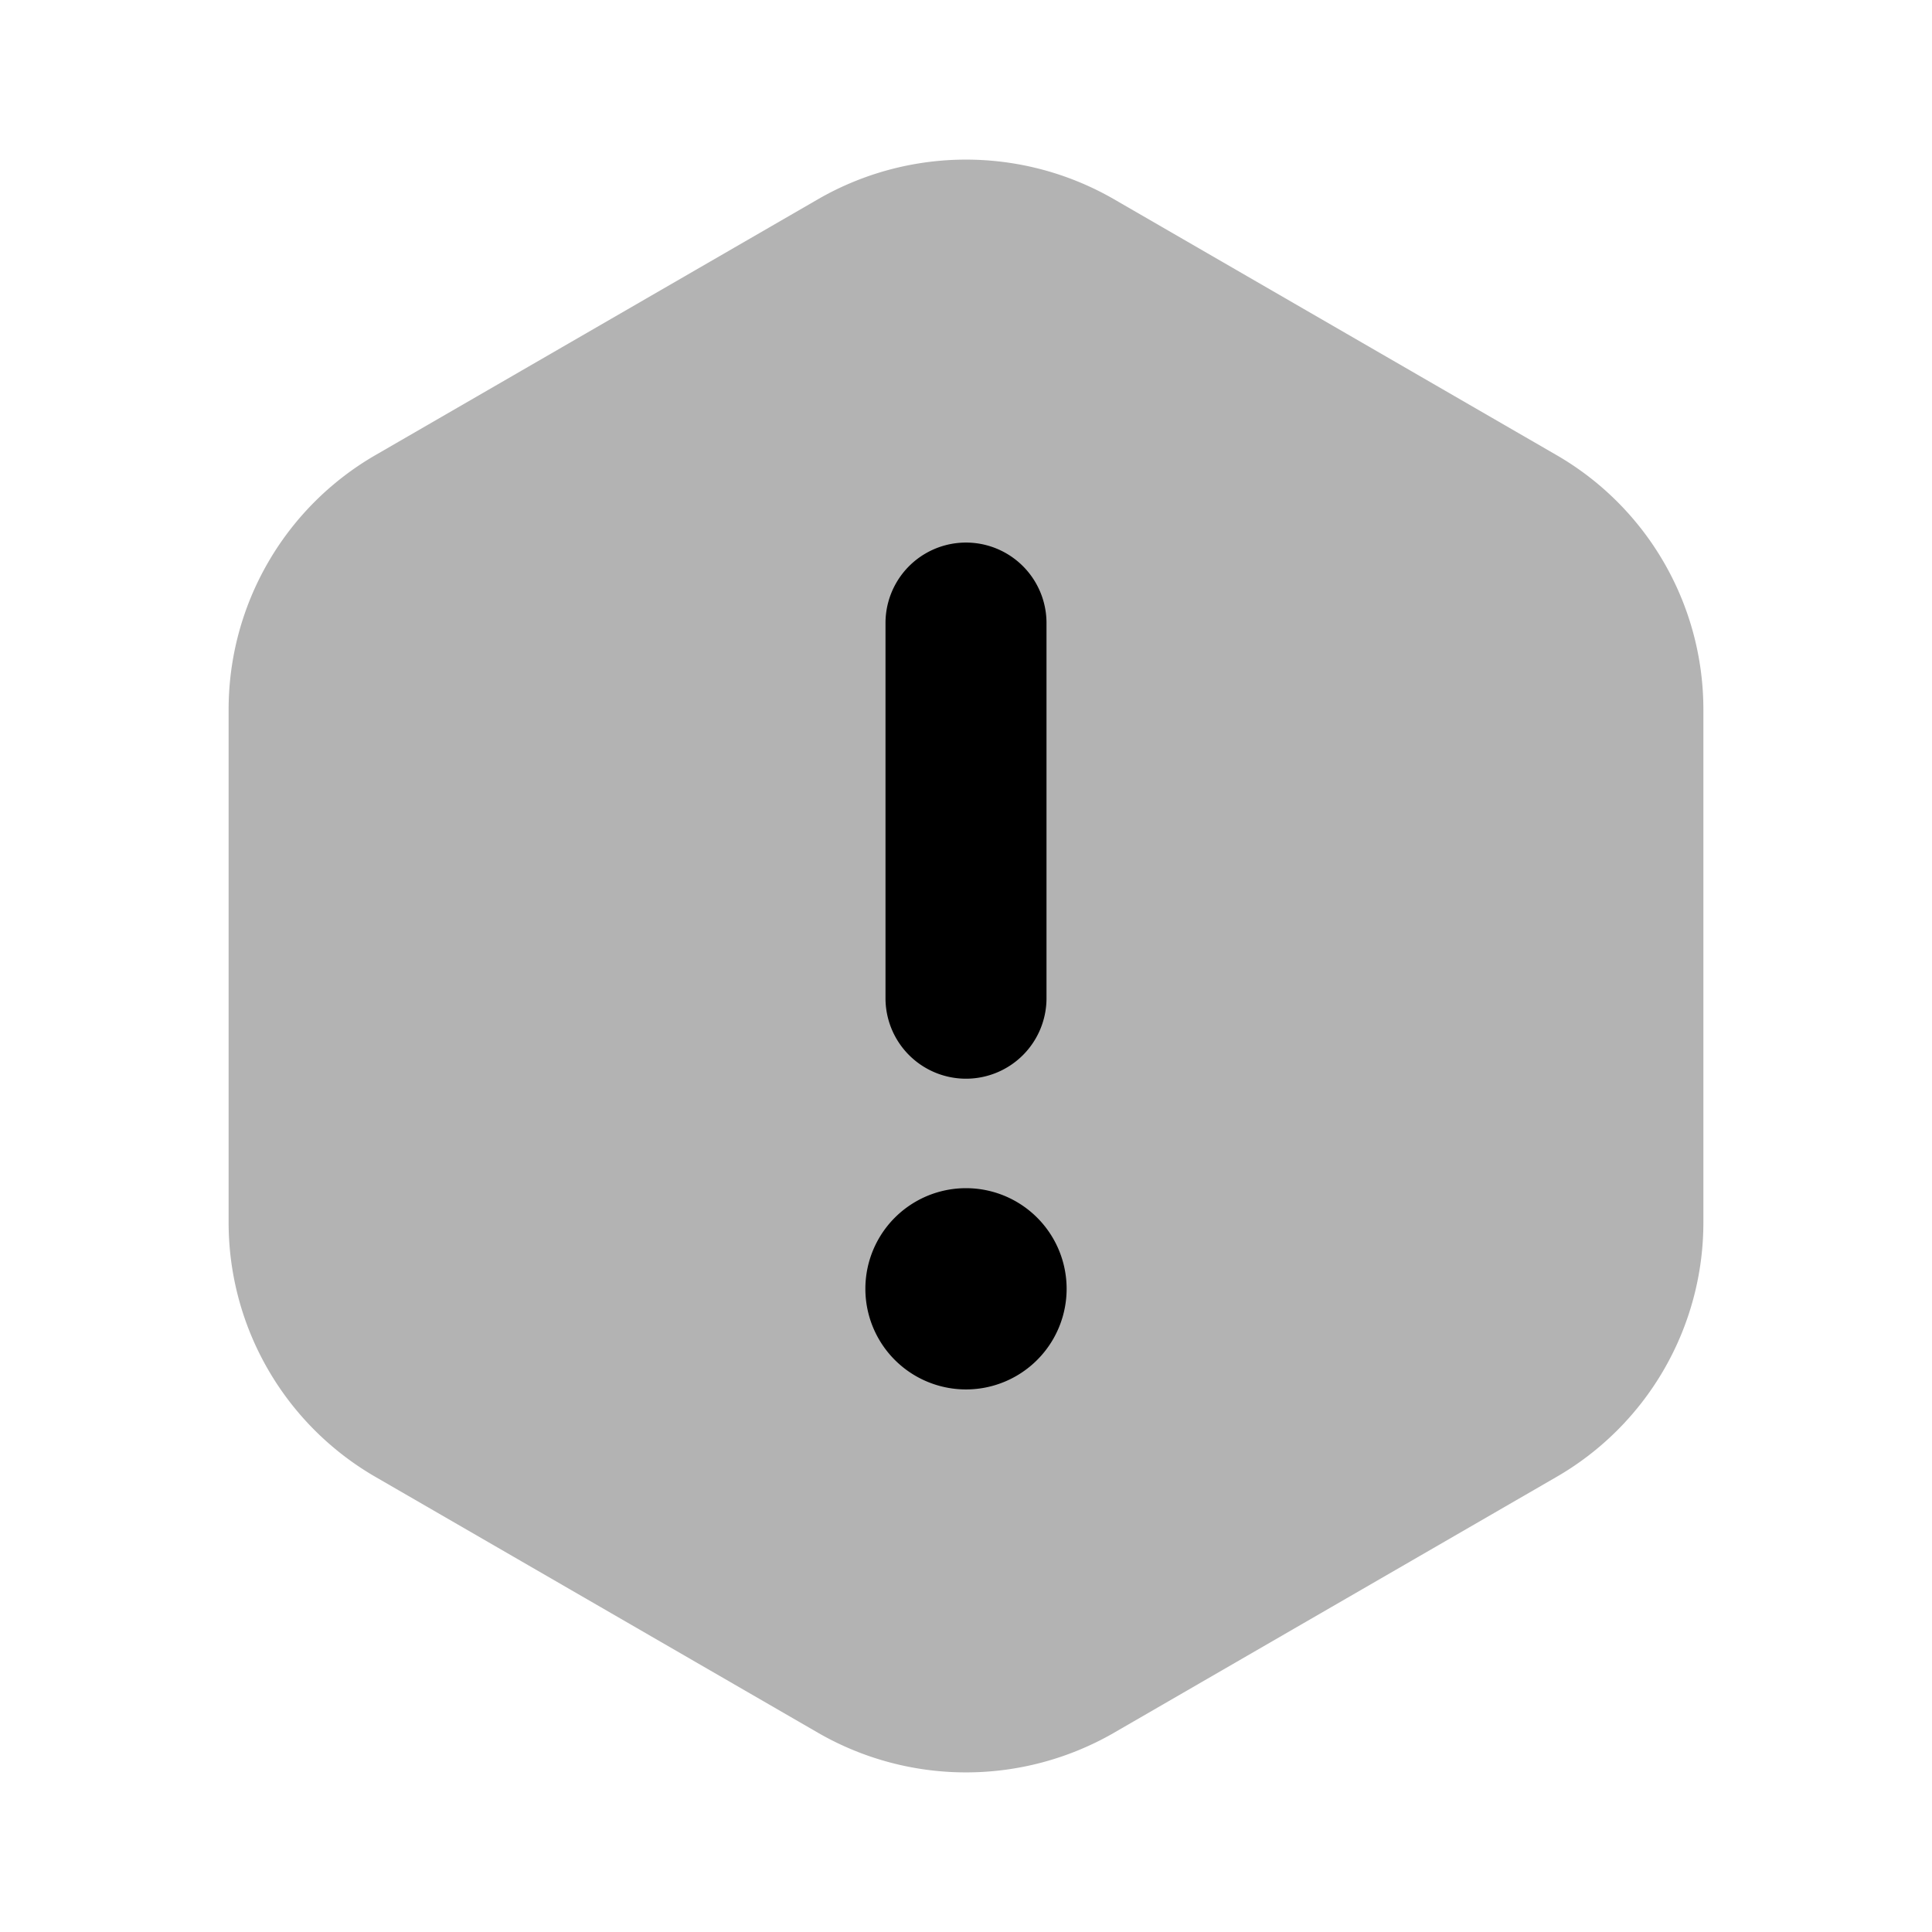 <svg xmlns="http://www.w3.org/2000/svg" width="24" height="24" fill="currentColor" viewBox="0 0 24 24">
  <path d="m10.17 21.53-5.5-3.18a3.65 3.65 0 0 1-1.83-3.17V8.82a3.65 3.65 0 0 1 1.83-3.17l5.5-3.18a3.68 3.68 0 0 1 3.66 0l5.5 3.18a3.65 3.65 0 0 1 1.83 3.17v6.36a3.649 3.649 0 0 1-1.83 3.17l-5.5 3.18a3.68 3.68 0 0 1-3.66 0Z" opacity=".3"/>
  <path d="M12 13.4a1 1 0 0 0 1-1V7.74a1 1 0 0 0-2 0v4.66a1 1 0 0 0 1 1Zm0 3.86a1.25 1.25 0 1 0 0-2.5 1.25 1.25 0 0 0 0 2.5Z"/>
</svg>
